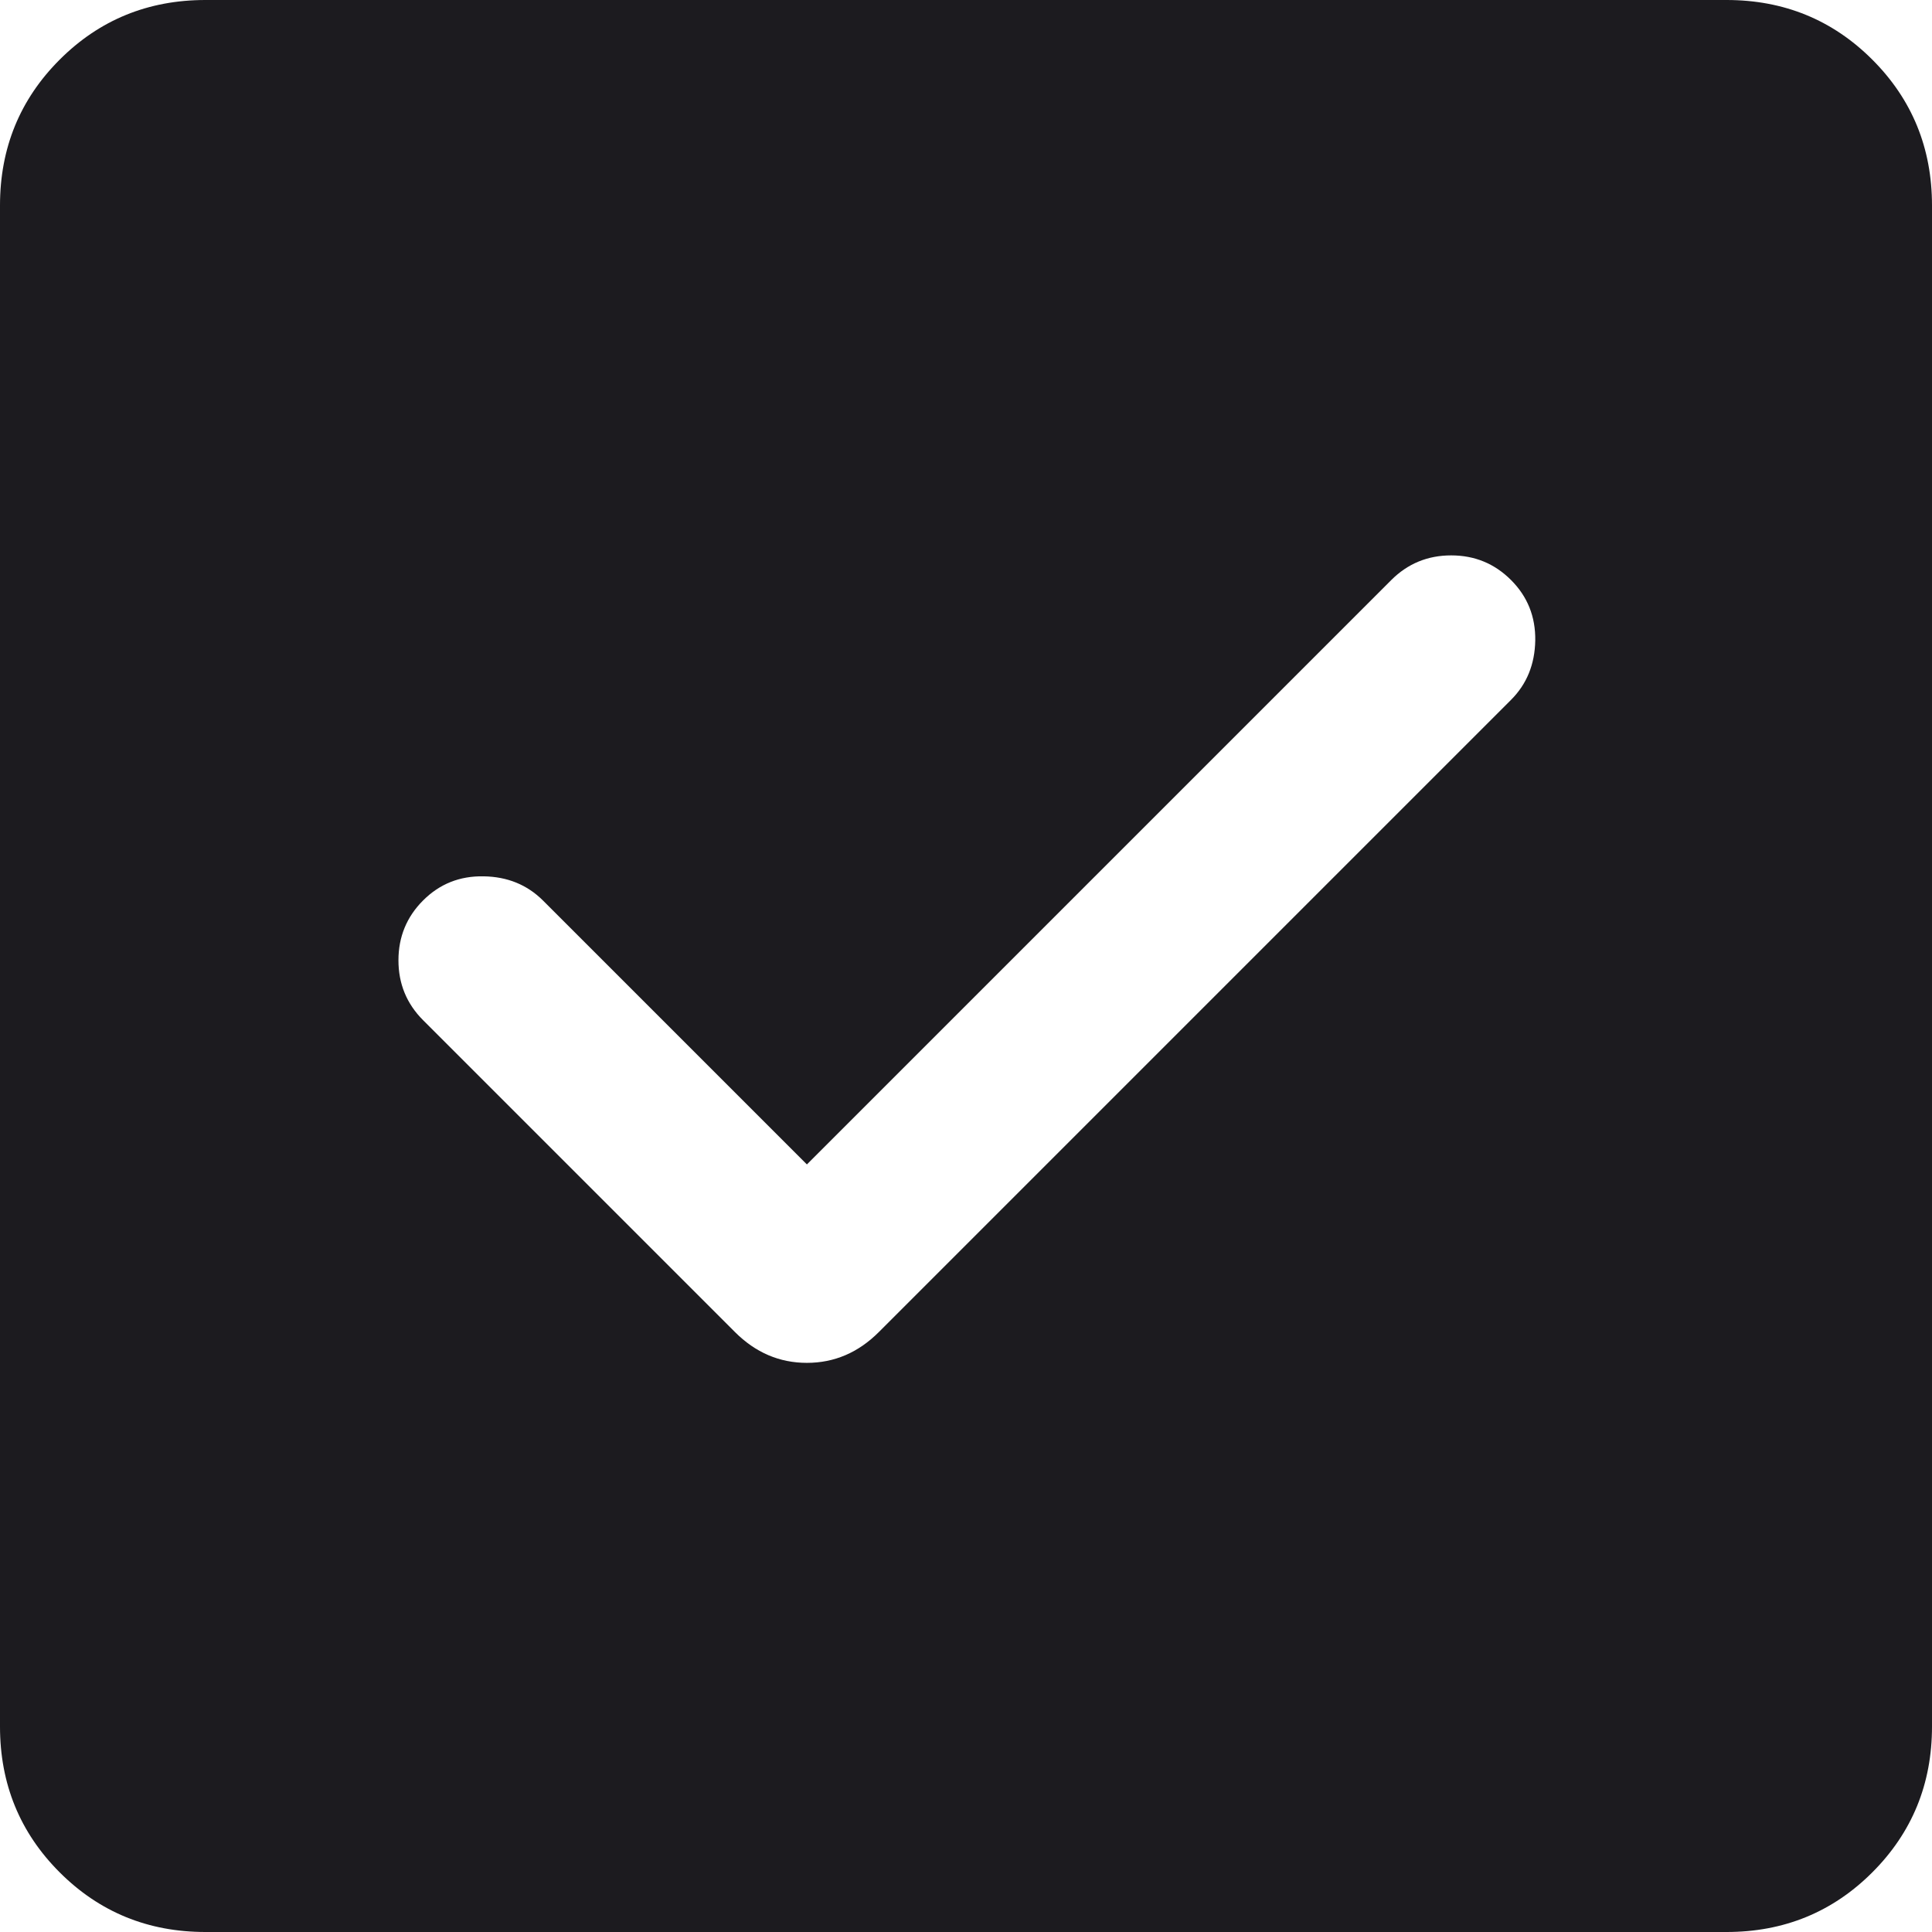 <svg width="17" height="17" viewBox="0 0 17 17" fill="none" xmlns="http://www.w3.org/2000/svg">
<path d="M7.1 10.246L4.777 7.923C4.638 7.785 4.464 7.714 4.255 7.711C4.045 7.707 3.868 7.778 3.723 7.923C3.578 8.068 3.506 8.244 3.506 8.45C3.506 8.656 3.578 8.832 3.723 8.977L6.467 11.721C6.648 11.902 6.859 11.992 7.1 11.992C7.341 11.992 7.552 11.902 7.733 11.721L13.296 6.158C13.435 6.019 13.505 5.845 13.509 5.636C13.512 5.426 13.441 5.249 13.296 5.104C13.151 4.959 12.976 4.887 12.769 4.887C12.563 4.887 12.387 4.959 12.242 5.104L7.1 10.246ZM1.808 17C1.303 17 0.875 16.825 0.525 16.475C0.175 16.125 0 15.697 0 15.192V1.808C0 1.303 0.175 0.875 0.525 0.525C0.875 0.175 1.303 0 1.808 0H15.192C15.697 0 16.125 0.175 16.475 0.525C16.825 0.875 17 1.303 17 1.808V15.192C17 15.697 16.825 16.125 16.475 16.475C16.125 16.825 15.697 17 15.192 17H1.808Z" fill="#1C1B1F"/>
</svg>
